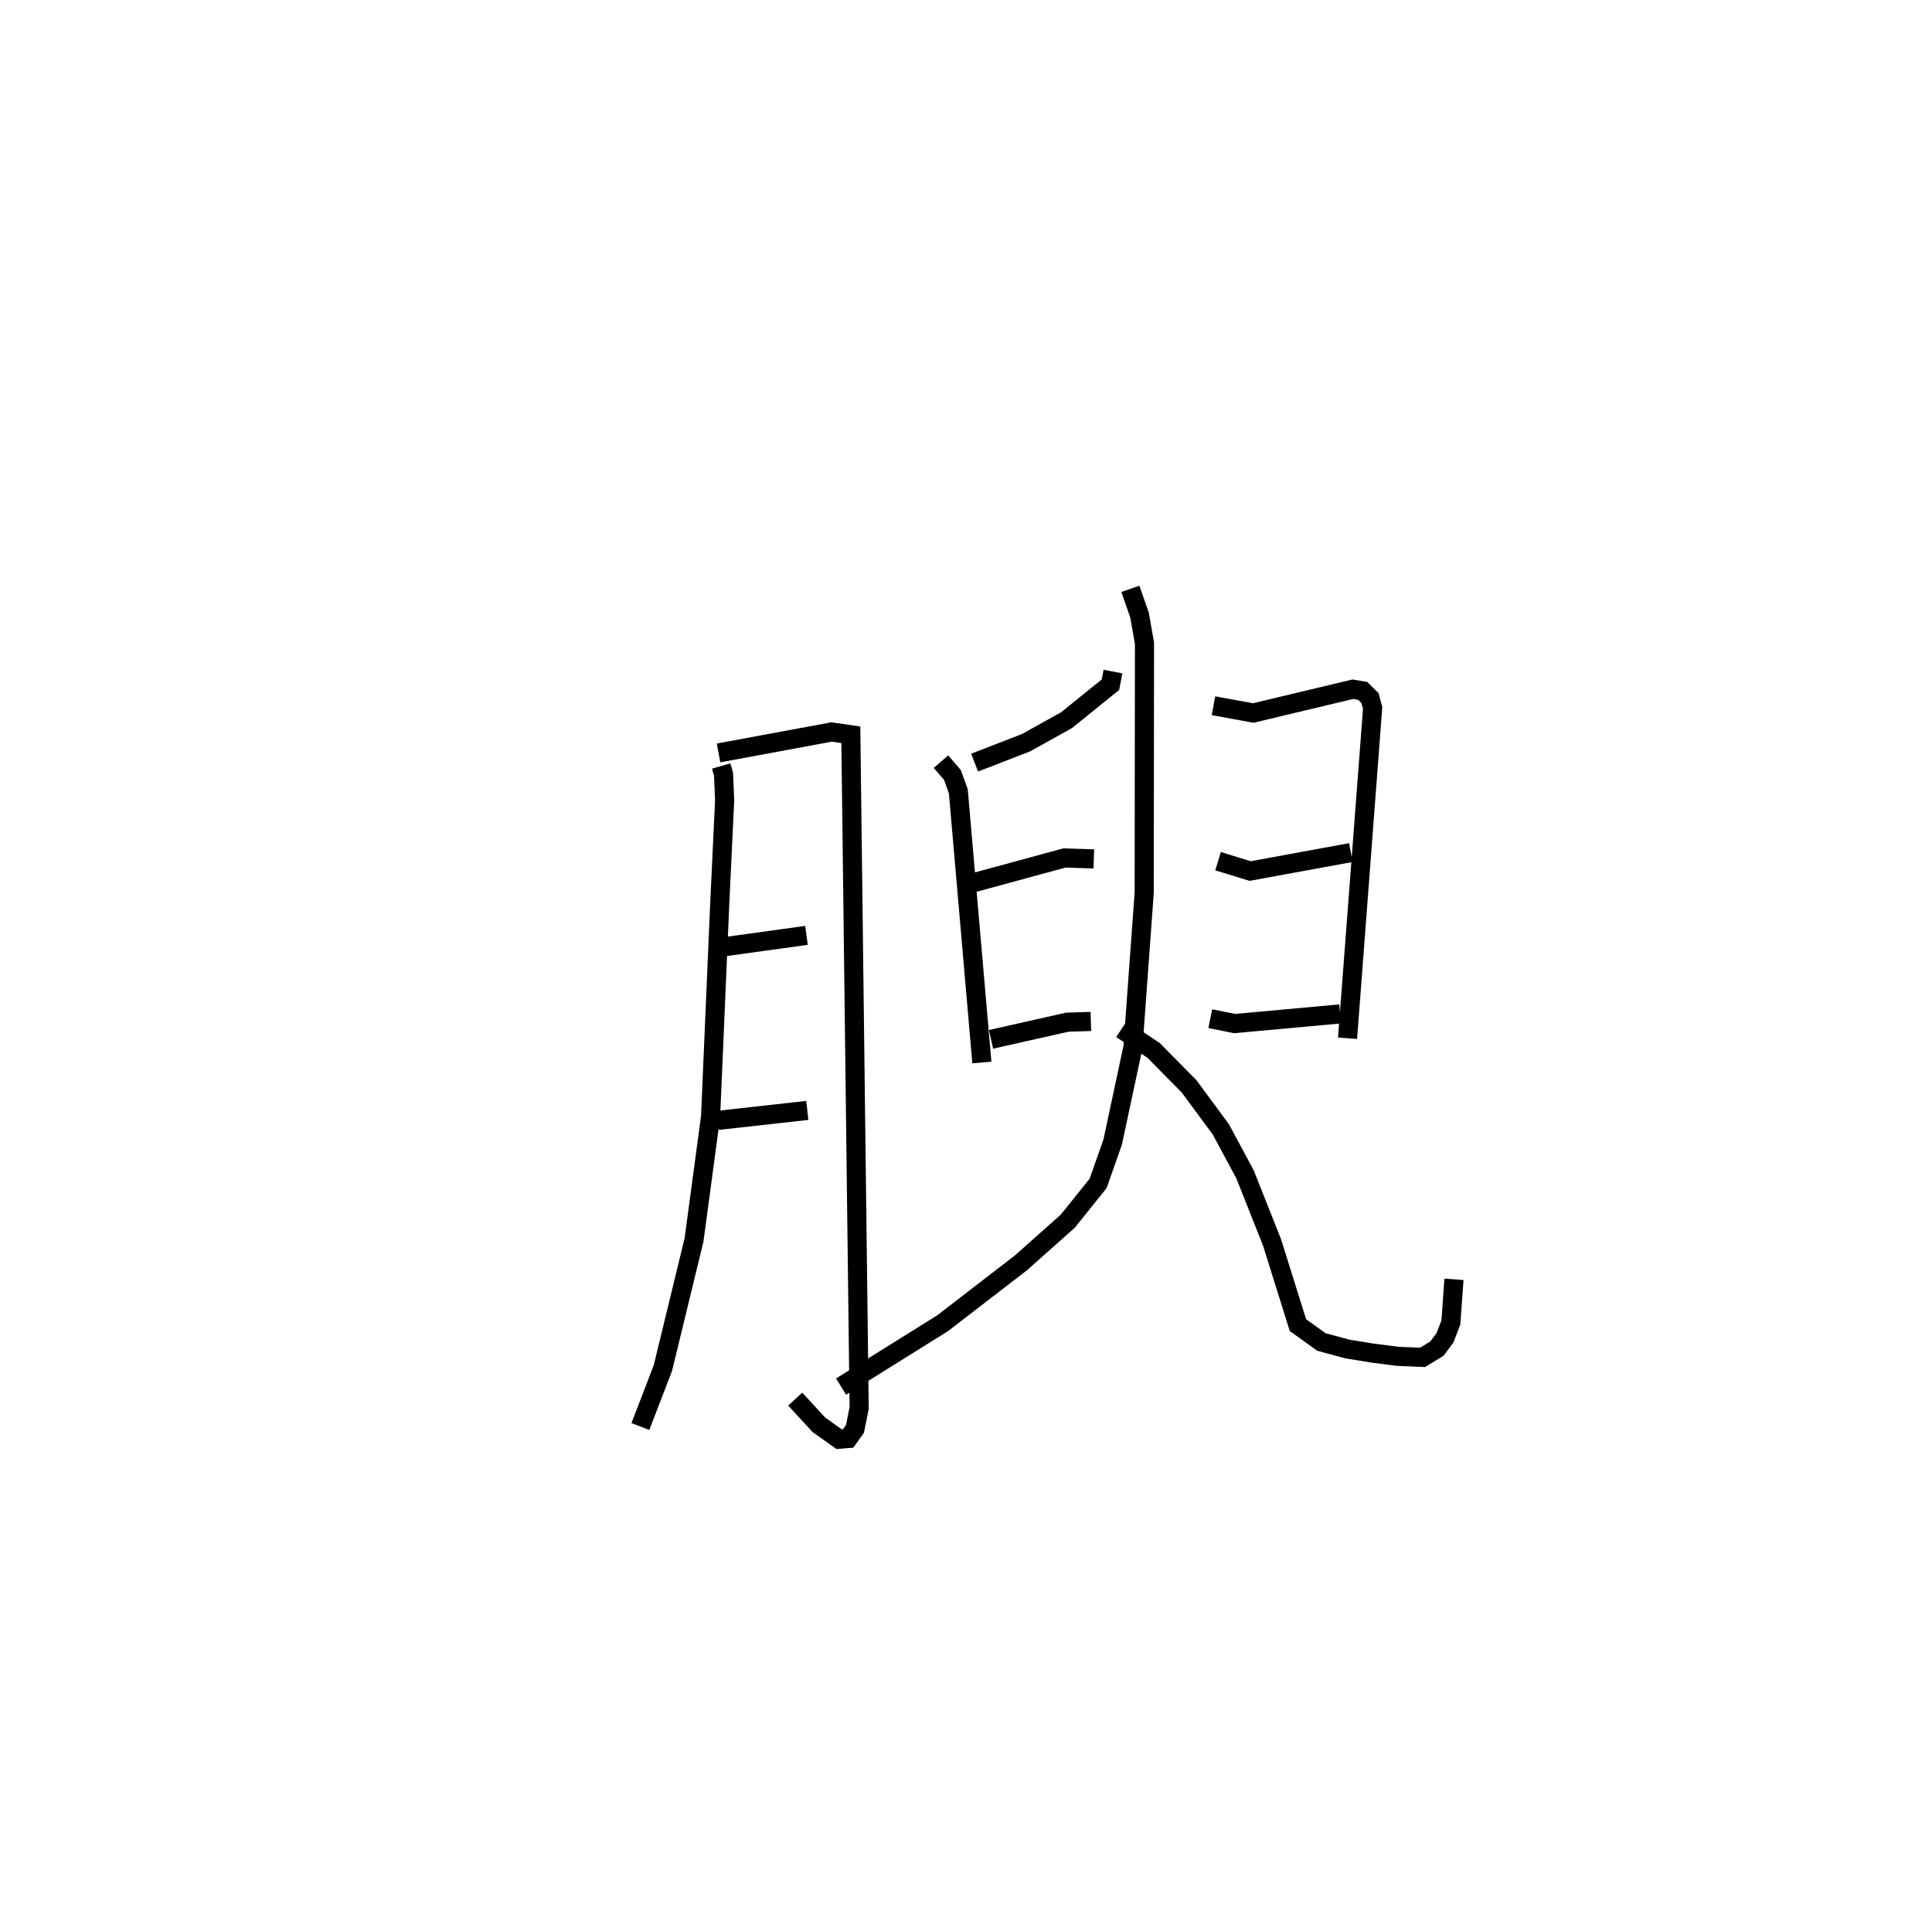 <?xml version="1.0" encoding="utf-8" ?>
<svg baseProfile="full" height="100.275" version="1.1" width="101.03" xmlns="http://www.w3.org/2000/svg" xmlns:ev="http://www.w3.org/2001/xml-events" xmlns:xlink="http://www.w3.org/1999/xlink"><defs /><rect fill="white" height="100.275" width="101.03" x="0" y="0" /><path d="M25,25 m0.0,0.0 m12.713,15.064 l0.122,0.423 0.059,1.362 l-0.252,5.309 -0.484,11.247 l-0.866,6.446 -1.627,6.7 l-1.177,3.057 m4.087,-35.229 l5.915,-1.095 1.003,0.146 l0.435,35.21 -0.219,1.092 l-0.359,0.503 -0.466,0.039 l-1.062,-0.754 -1.237,-1.345 m-3.807,-23.647 l4.394,-0.606 m-4.628,9.675 l4.672,-0.521 m15.984,-22.952 l-0.132,0.687 -2.298,1.856 l-2.11,1.174 -2.695,1.045 m-1.759,-0.05 l0.597,0.691 0.31,0.857 l1.231,14.185 m-0.529,-9.377 l4.846,-1.319 1.538,0.049 m-5.376,9.438 l3.991,-0.899 1.23,-0.038 m6.411,-16.512 l2.084,0.38 5.204,-1.243 l0.514,0.085 0.381,0.373 l0.141,0.518 -1.312,17.279 m-6.771,-9.261 l1.677,0.515 5.266,-0.965 m-7.35,8.686 l1.27,0.256 5.519,-0.504 m-10.968,-22.232 l0.48,1.373 0.258,1.475 l-0.015,13.042 -0.587,8.075 l-1.06,4.964 -0.762,2.166 l-1.588,1.977 -2.444,2.175 l-4.104,3.164 -5.306,3.312 m14.663,-18.699 l1.682,1.117 1.855,1.882 l1.657,2.243 1.268,2.359 l1.414,3.564 1.35,4.316 l1.228,0.885 1.364,0.368 l1.316,0.214 1.311,0.168 l1.299,0.055 0.755,-0.461 l0.418,-0.563 0.308,-0.802 l0.162,-2.256 " fill="none" stroke="black" stroke-width="1" /></svg>